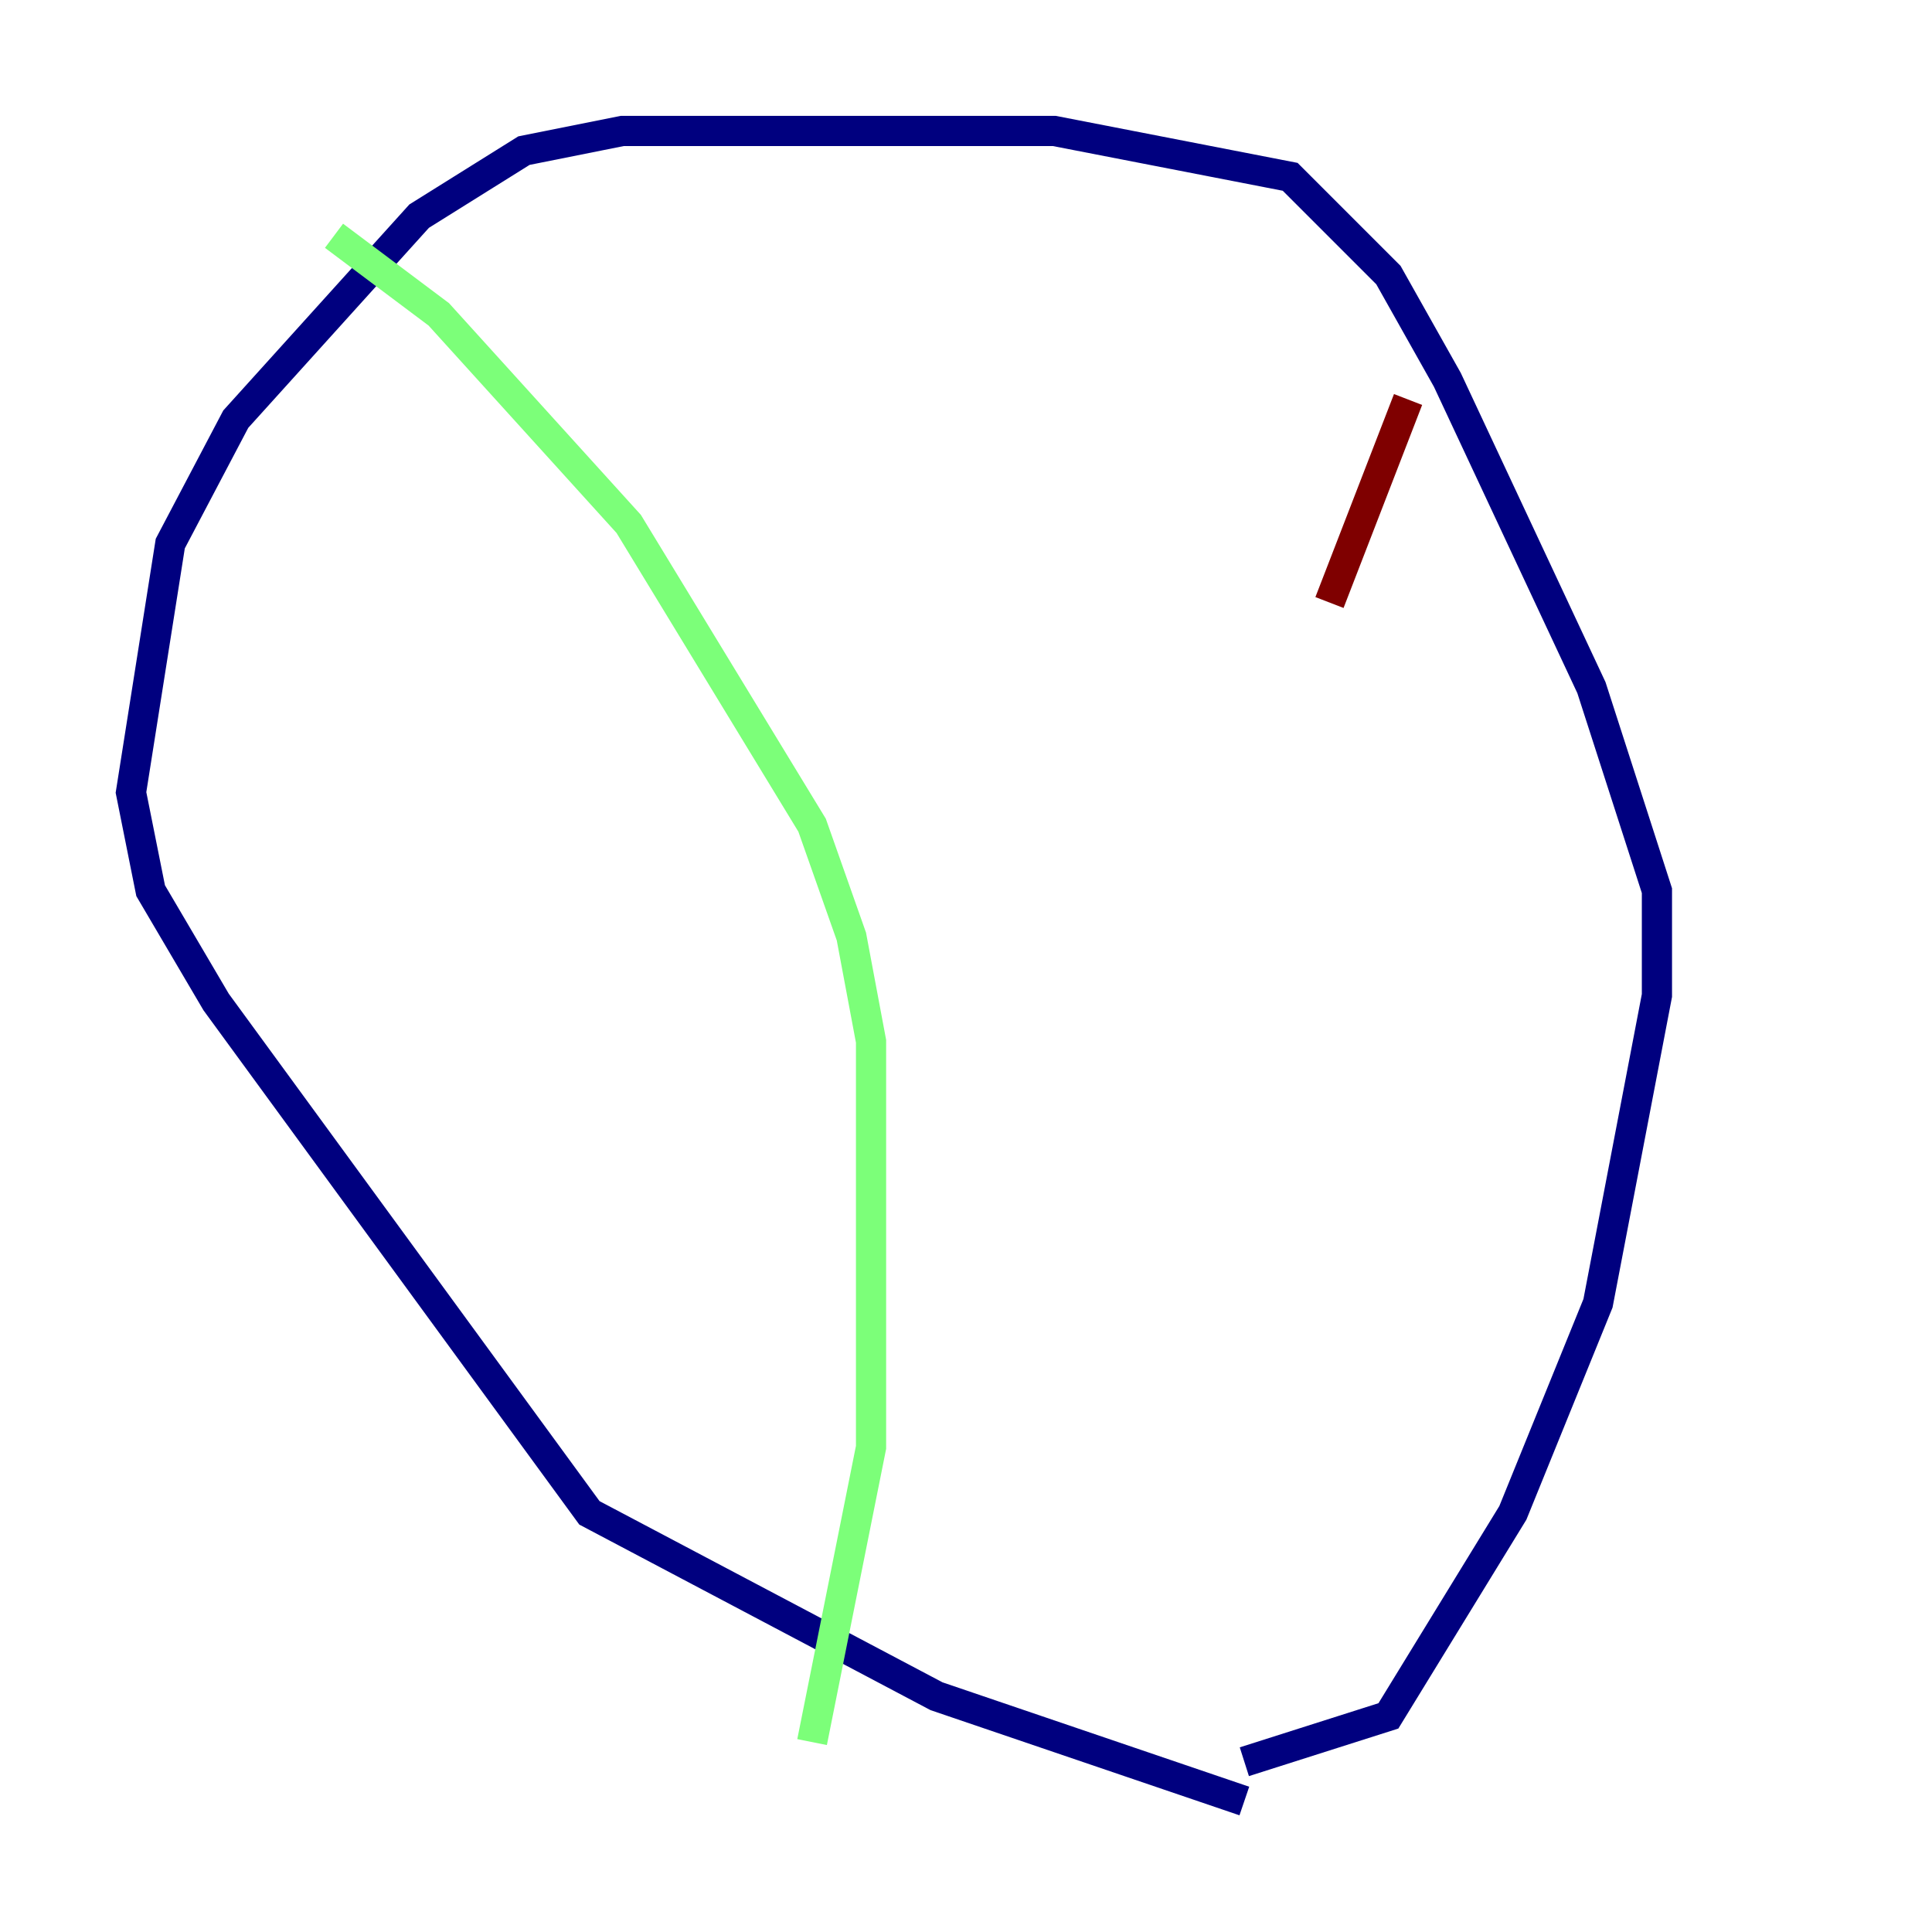 <?xml version="1.0" encoding="utf-8" ?>
<svg baseProfile="tiny" height="128" version="1.2" viewBox="0,0,128,128" width="128" xmlns="http://www.w3.org/2000/svg" xmlns:ev="http://www.w3.org/2001/xml-events" xmlns:xlink="http://www.w3.org/1999/xlink"><defs /><polyline fill="none" points="82.441,119.322 62.047,112.38 39.051,100.231 14.319,66.386 9.98,59.01 8.678,52.502 11.281,36.014 15.62,27.77 27.77,14.319 34.712,9.98 41.22,8.678 69.858,8.678 85.478,11.715 91.986,18.224 95.891,25.166 105.437,45.559 109.776,59.01 109.776,65.953 105.871,86.346 100.231,100.231 91.986,113.681 82.441,116.719" stroke="#00007f" stroke-width="2" /><polyline fill="none" points="22.129,15.62 29.071,20.827 41.654,34.712 53.803,54.671 56.407,62.047 57.709,68.99 57.709,95.891 53.803,115.417" stroke="#7cff79" stroke-width="2" /><polyline fill="none" points="93.288,26.468 88.081,39.919" stroke="#7f0000" stroke-width="2" /></svg>